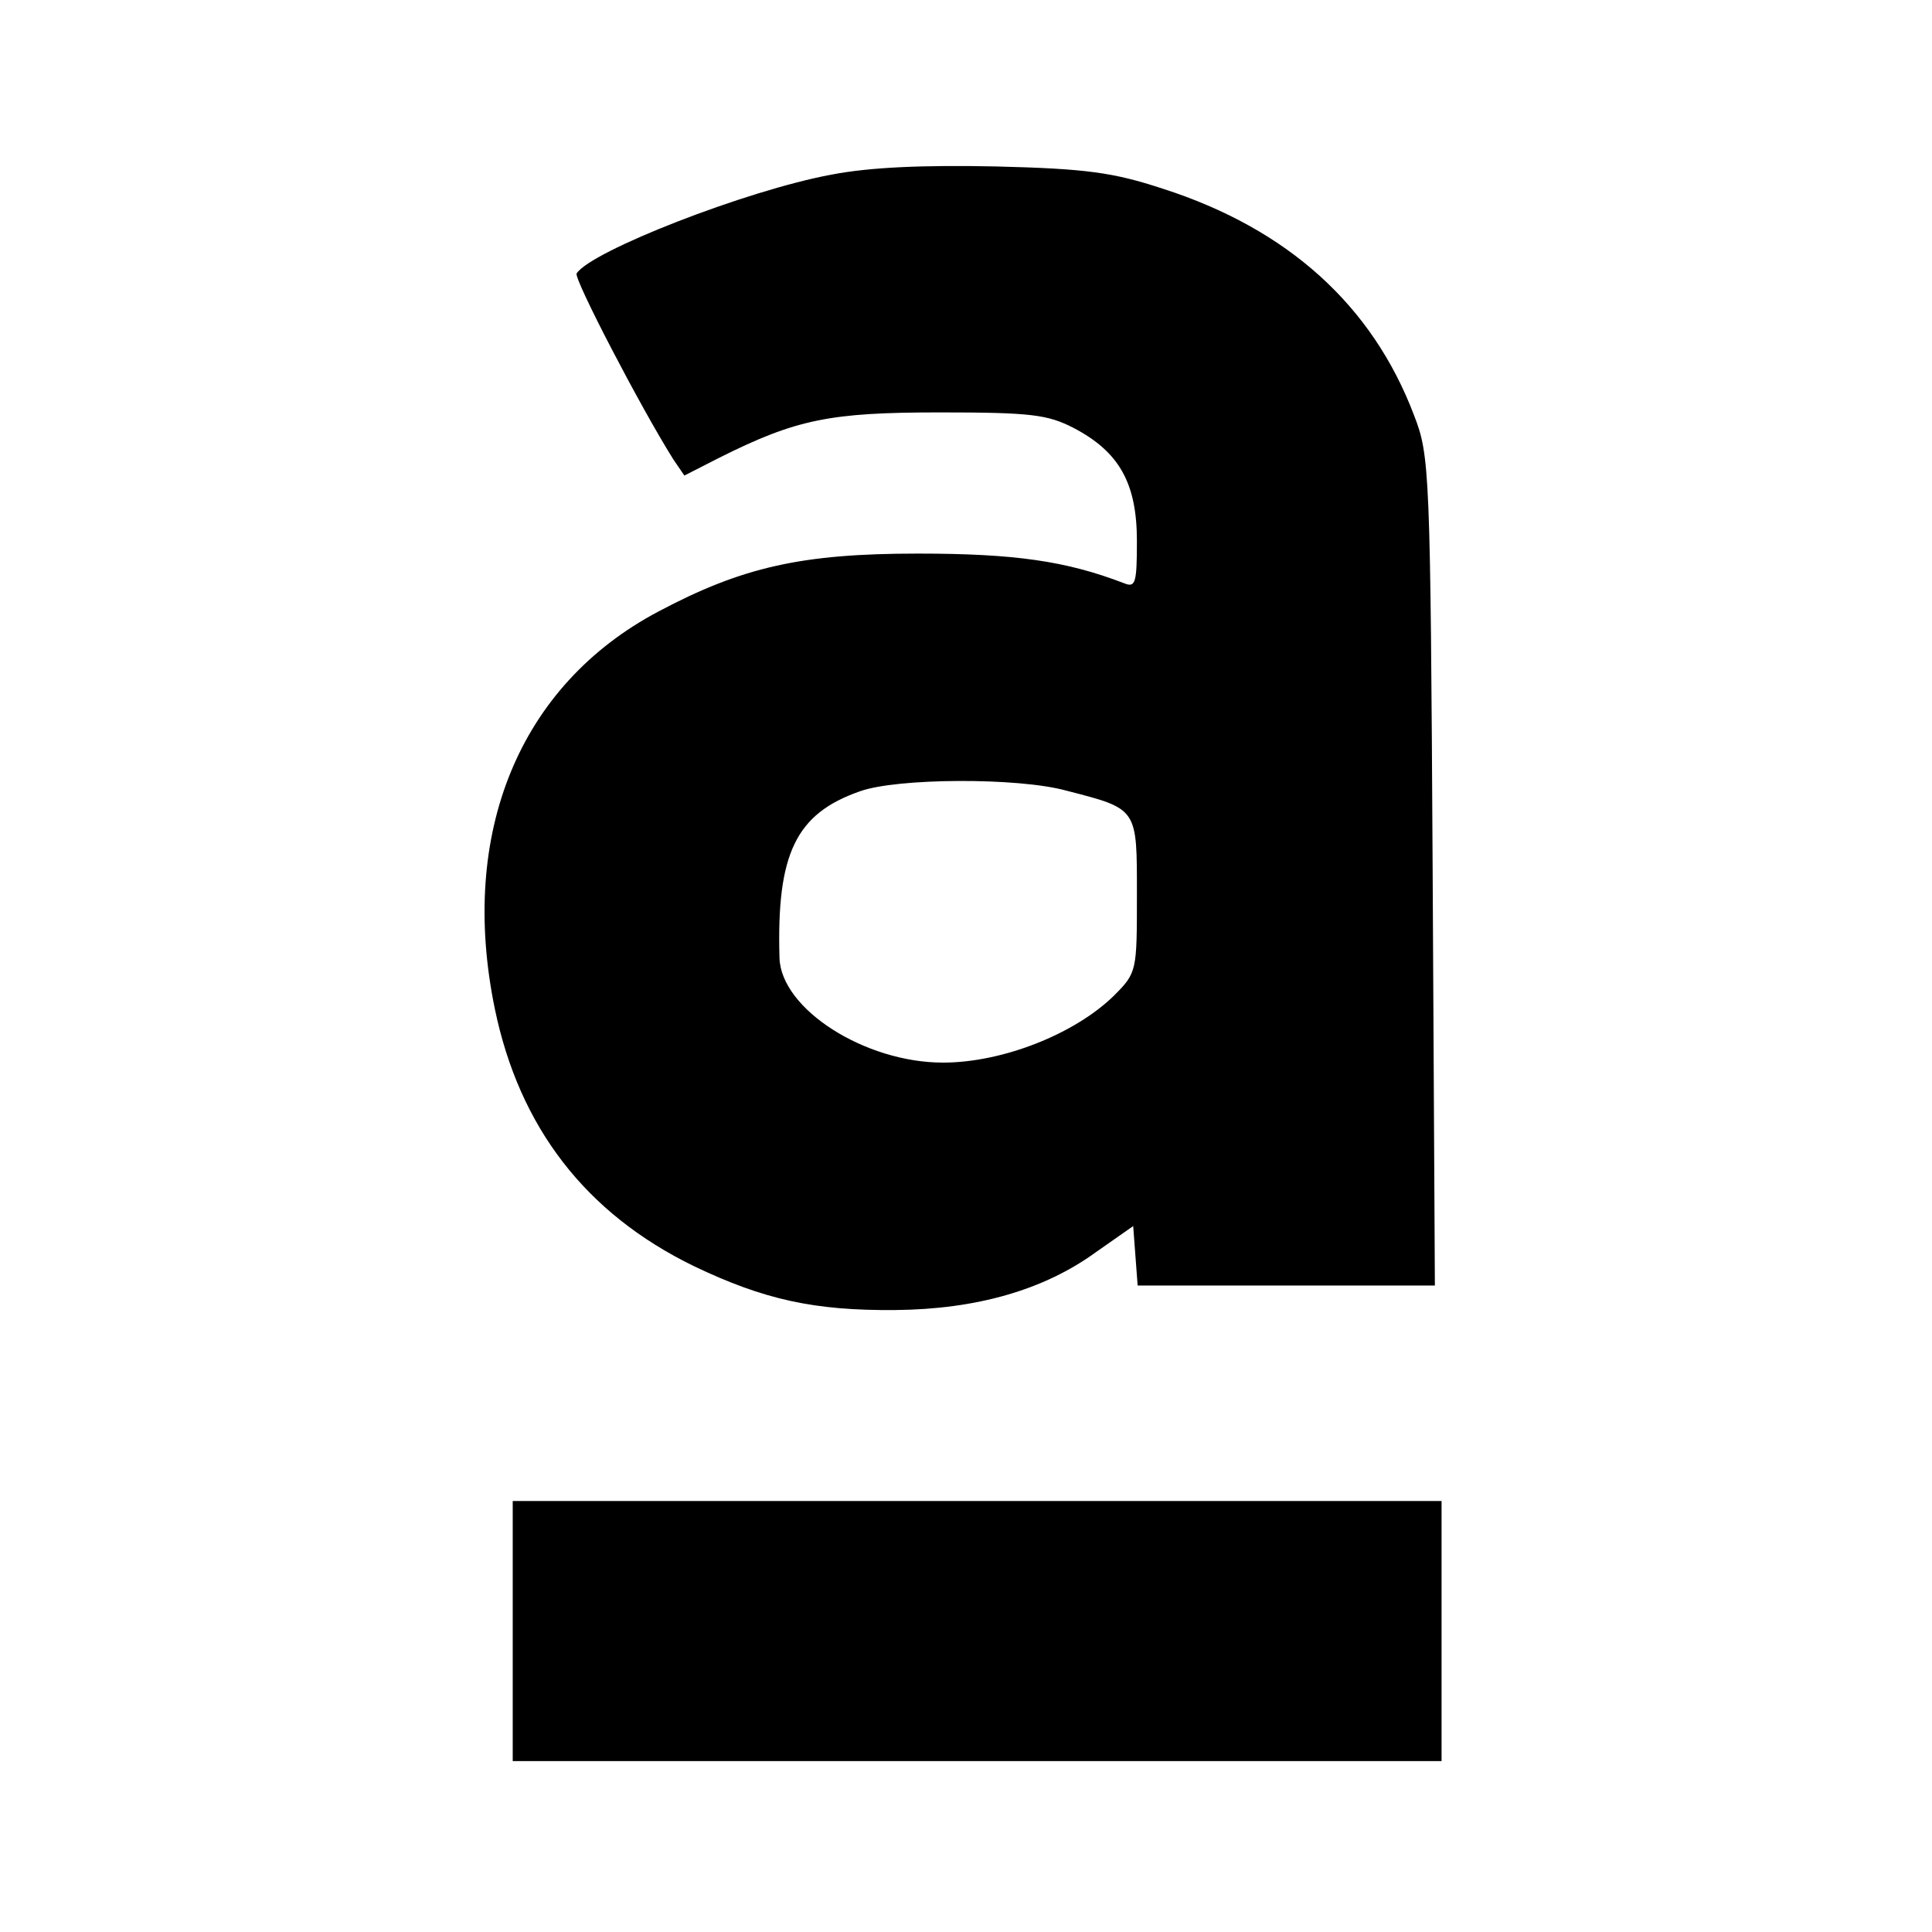 <?xml version="1.0" standalone="no"?>
<!DOCTYPE svg PUBLIC "-//W3C//DTD SVG 20010904//EN"
 "http://www.w3.org/TR/2001/REC-SVG-20010904/DTD/svg10.dtd">
<svg version="1.0" xmlns="http://www.w3.org/2000/svg"
 width="260pt" height="260pt" viewBox="0 0 260 260"
 preserveAspectRatio="xMidYMid meet">
<g transform="translate(0,260) scale(0.1,-0.1)"
fill="#000000" stroke="none">
<path d="M1119 2365 c-114 -21 -324 -103 -343 -133 -4 -7 86 -180 130 -250
l15 -22 47 24 c104 52 149 61 297 61 123 0 145 -3 180 -21 61 -32 85 -74 85
-152 0 -57 -2 -63 -17 -57 -78 30 -147 40 -278 40 -156 0 -236 -18 -349 -78
-187 -99 -269 -298 -220 -535 33 -159 122 -275 268 -346 94 -45 162 -60 271
-59 109 1 200 27 270 78 l50 35 3 -40 3 -40 200 0 200 0 -3 558 c-3 540 -4
559 -25 613 -56 148 -170 251 -338 305 -67 22 -103 27 -225 30 -98 2 -169 -1
-221 -11z m316 -829 c97 -25 95 -23 95 -141 0 -102 0 -104 -31 -135 -52 -51
-149 -90 -230 -90 -105 0 -218 72 -220 141 -4 140 22 194 108 224 49 18 213
19 278 1z"/>
<path d="M690 405 l0 -175 625 0 625 0 0 175 0 175 -625 0 -625 0 0 -175z"/>
</g>
</svg>
